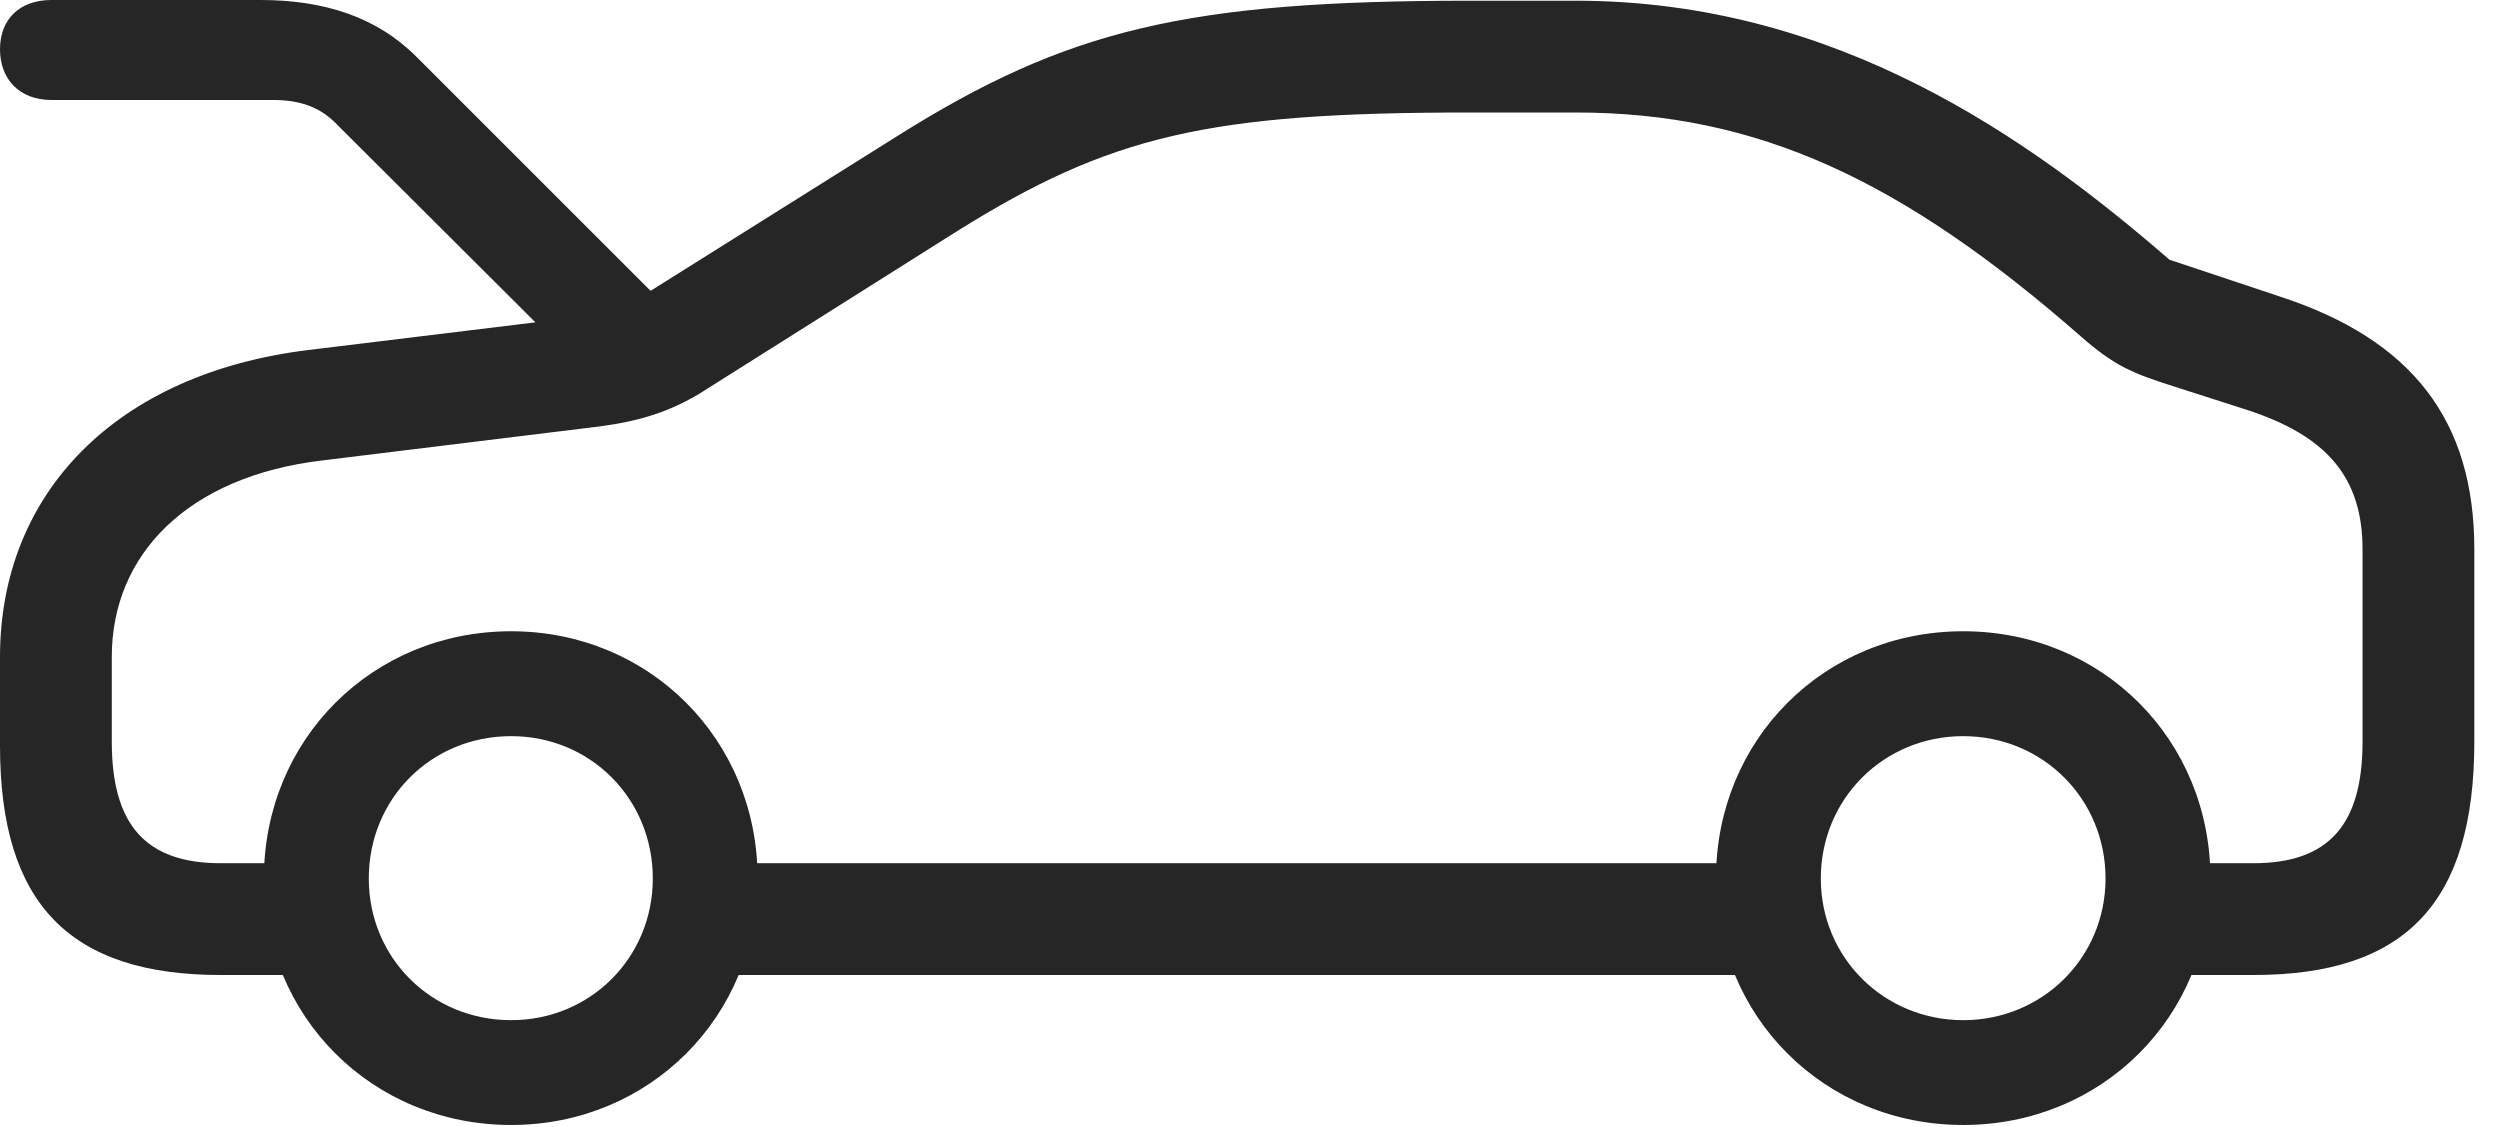 <?xml version="1.0" encoding="UTF-8"?>
<!--Generator: Apple Native CoreSVG 326-->
<!DOCTYPE svg
PUBLIC "-//W3C//DTD SVG 1.1//EN"
       "http://www.w3.org/Graphics/SVG/1.1/DTD/svg11.dtd">
<svg version="1.1" xmlns="http://www.w3.org/2000/svg" xmlns:xlink="http://www.w3.org/1999/xlink" viewBox="0 0 35.156 15.85">
 <g>
  <rect height="15.85" opacity="0" width="35.156" x="0" y="0"/>
  <path d="M0.723 1.406L3.838 1.406C4.199 1.406 4.482 1.494 4.717 1.729L8.184 5.186L9.512 4.453L5.859 0.801C5.293 0.234 4.551 0 3.662 0L0.723 0C0.273 0 0 0.273 0 0.693C0 1.113 0.273 1.406 0.723 1.406ZM3.105 13.711L4.502 13.711L4.502 12.139L3.105 12.139C2.051 12.139 1.572 11.602 1.572 10.43L1.572 9.238C1.572 7.793 2.646 6.699 4.531 6.475L8.438 5.996C9.023 5.918 9.424 5.781 9.834 5.537L13.457 3.252C15.615 1.904 16.982 1.582 20.674 1.582L22.158 1.582C24.717 1.582 26.748 2.529 29.268 4.736C29.727 5.137 29.971 5.244 30.557 5.43L31.592 5.762C32.705 6.123 33.223 6.699 33.223 7.725L33.223 10.43C33.223 11.602 32.744 12.139 31.689 12.139L30.273 12.139L30.273 13.711L31.689 13.711C33.828 13.711 34.795 12.695 34.795 10.43L34.795 7.725C34.795 5.908 33.916 4.775 32.06 4.17L30.508 3.652C28.535 1.943 25.82 0.01 22.158 0.01L20.674 0.01C16.689 0.01 15.01 0.41 12.617 1.914L8.662 4.395L4.336 4.922C1.631 5.254 0 6.934 0 9.238L0 10.488C0 12.715 0.986 13.711 3.105 13.711ZM9.629 13.711L25.283 13.711L25.283 12.139L9.629 12.139ZM7.188 15.82C9.131 15.82 10.654 14.297 10.654 12.354C10.654 10.4 9.131 8.877 7.188 8.877C5.234 8.877 3.711 10.4 3.711 12.354C3.711 14.297 5.234 15.82 7.188 15.82ZM7.188 14.346C6.064 14.346 5.186 13.467 5.186 12.354C5.186 11.23 6.064 10.352 7.188 10.352C8.301 10.352 9.18 11.23 9.18 12.354C9.18 13.467 8.301 14.346 7.188 14.346ZM27.607 15.82C29.561 15.82 31.084 14.297 31.084 12.354C31.084 10.4 29.561 8.877 27.607 8.877C25.654 8.877 24.131 10.4 24.131 12.354C24.131 14.297 25.654 15.82 27.607 15.82ZM27.607 14.346C26.494 14.346 25.605 13.467 25.605 12.354C25.605 11.23 26.494 10.352 27.607 10.352C28.721 10.352 29.609 11.23 29.609 12.354C29.609 13.467 28.721 14.346 27.607 14.346Z" fill="black" fill-opacity="0.85"/>
 </g>
</svg>
